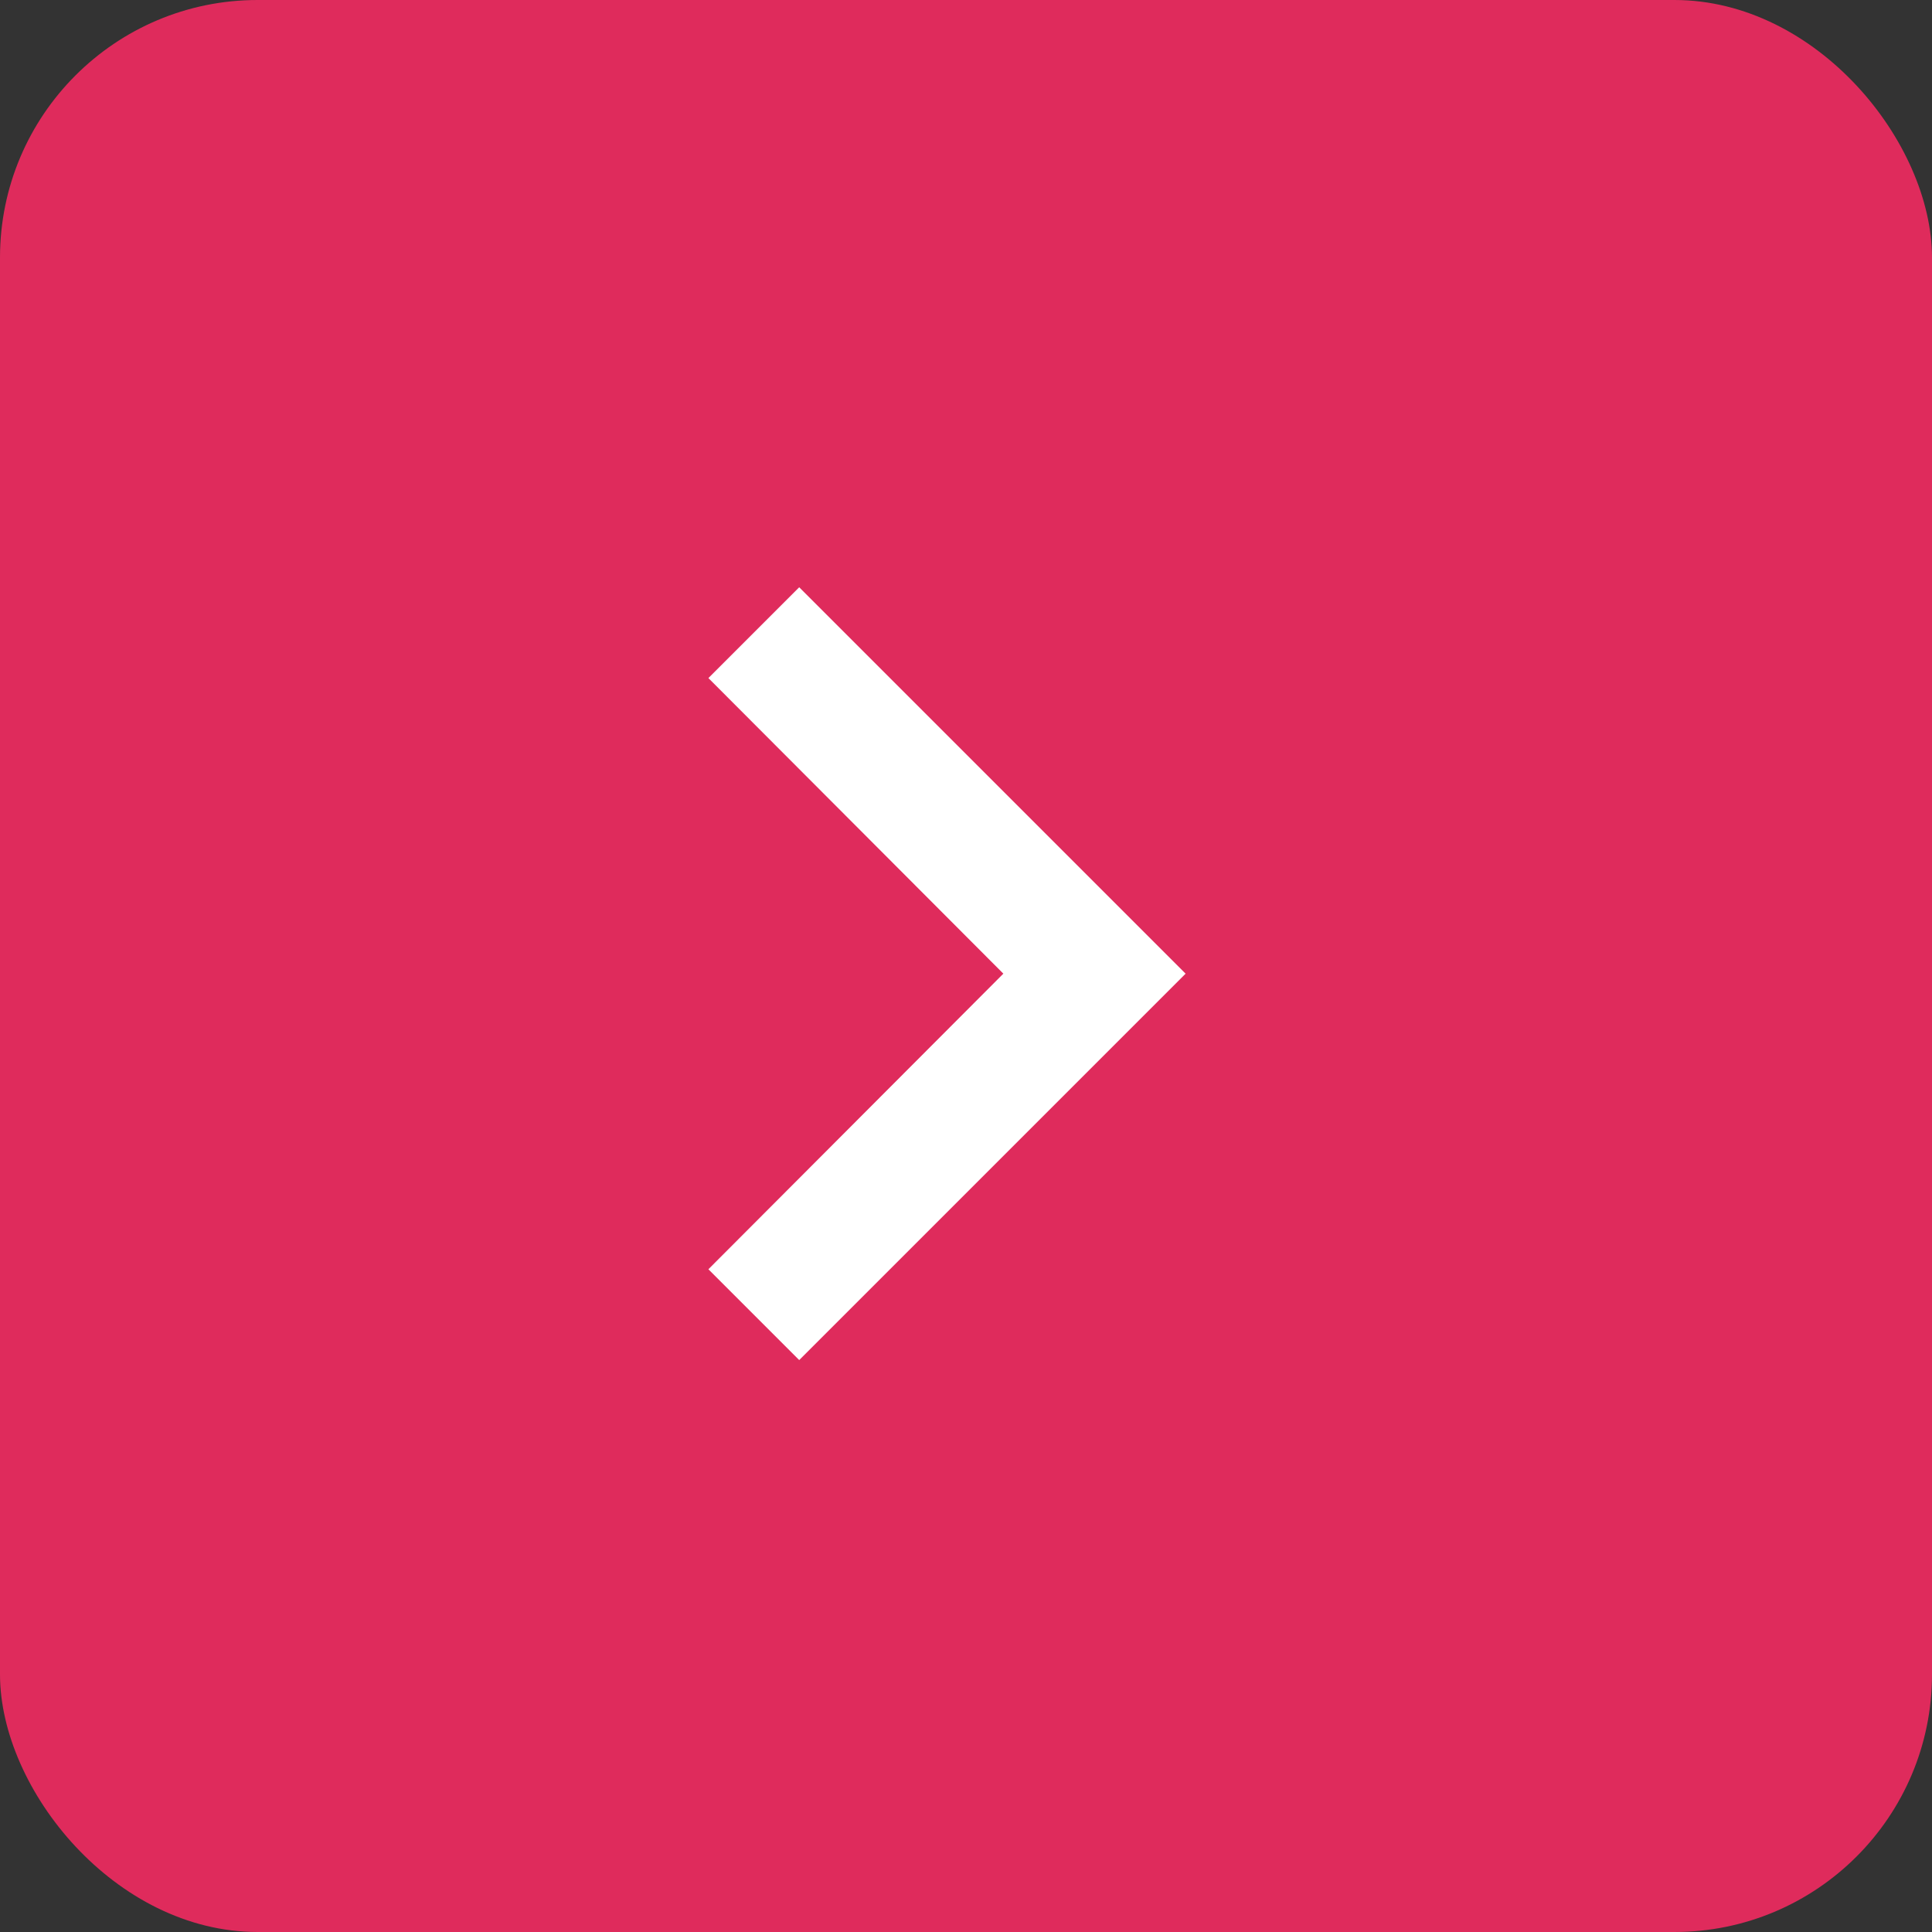 <svg xmlns="http://www.w3.org/2000/svg" width="30" height="30" viewBox="0 0 30 30"><rect x="0" y="0" width="30" height="30" fill="#333333" stroke="none"/><defs><style>.a{fill:#df2b5c;}.b{fill:#fff;}</style></defs><g transform="translate(0 -0.381)"><rect class="a" width="30" height="30" rx="4" transform="translate(0 0.381)"/><path class="b" d="M-7.41,10.59-2.83,6-7.41,1.41-6,0,0,6l-6,6Z" transform="translate(18.41 9.5)"/></g></svg>